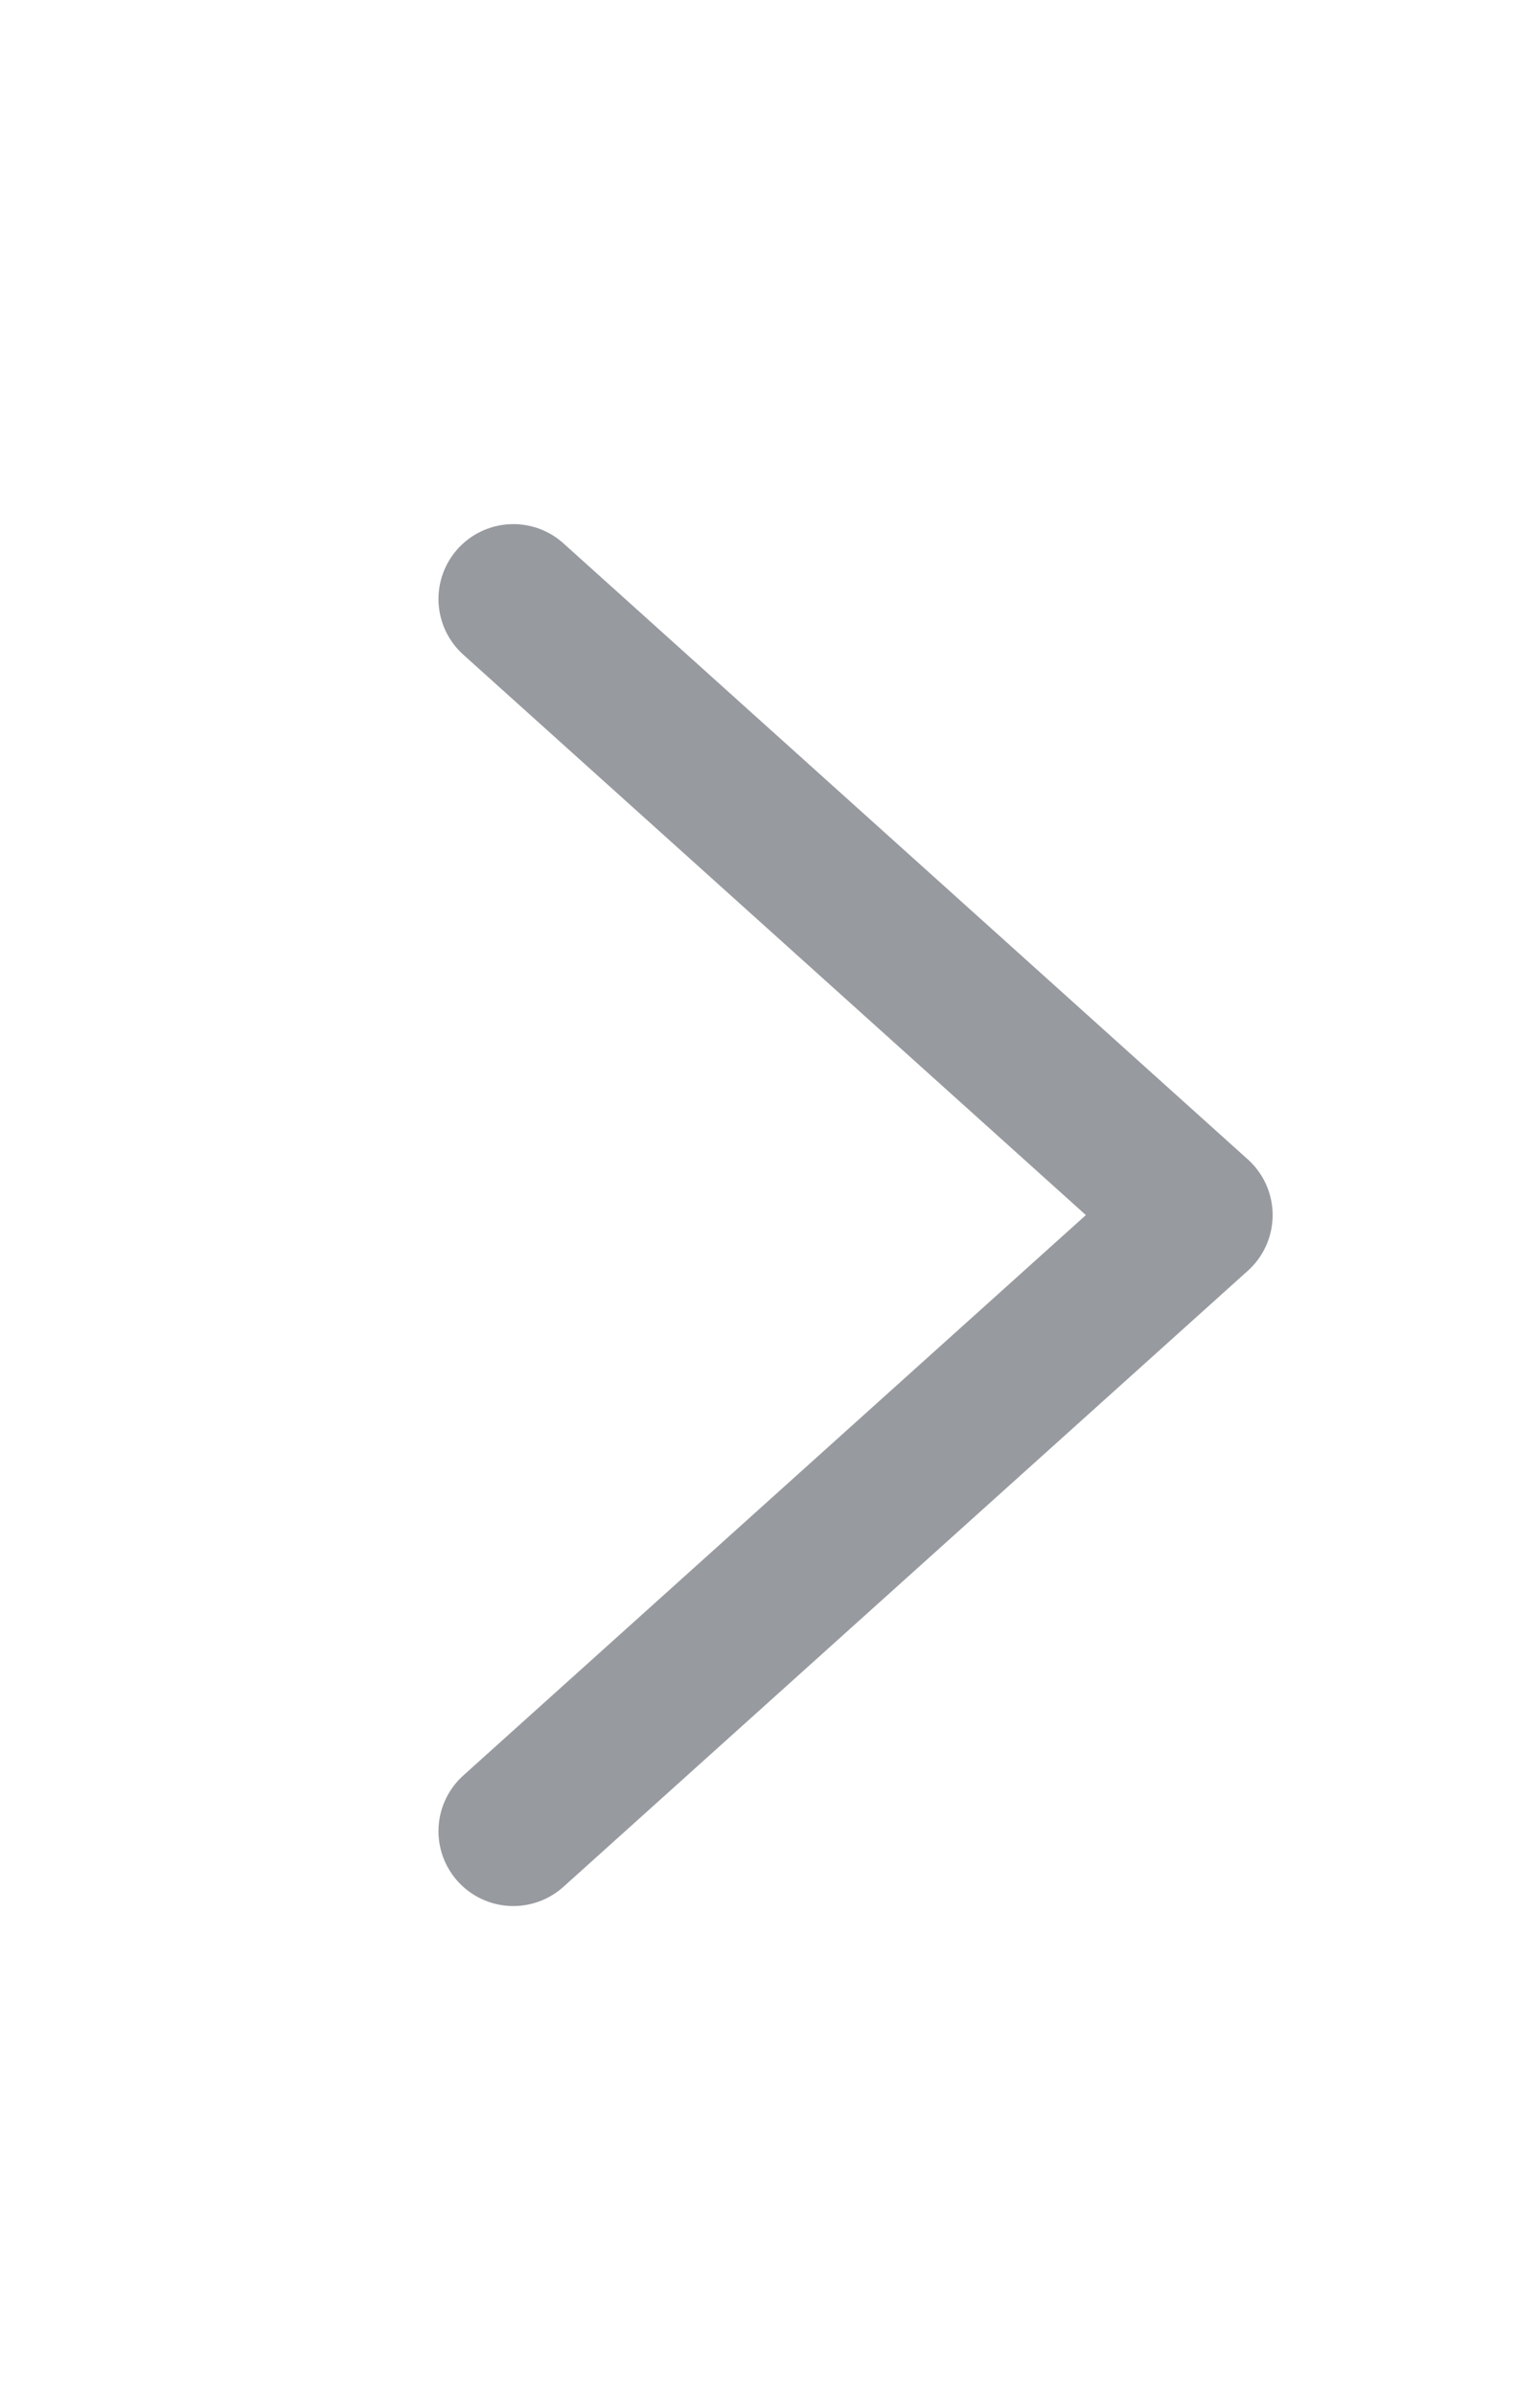 <svg width="9" height="14" viewBox="0 0 9 14" fill="none" xmlns="http://www.w3.org/2000/svg">
<path d="M3 3.5L7 7.1L3 10.7" stroke="#979A9F" stroke-width="0.875" stroke-linecap="round" stroke-linejoin="round"/>
</svg>
